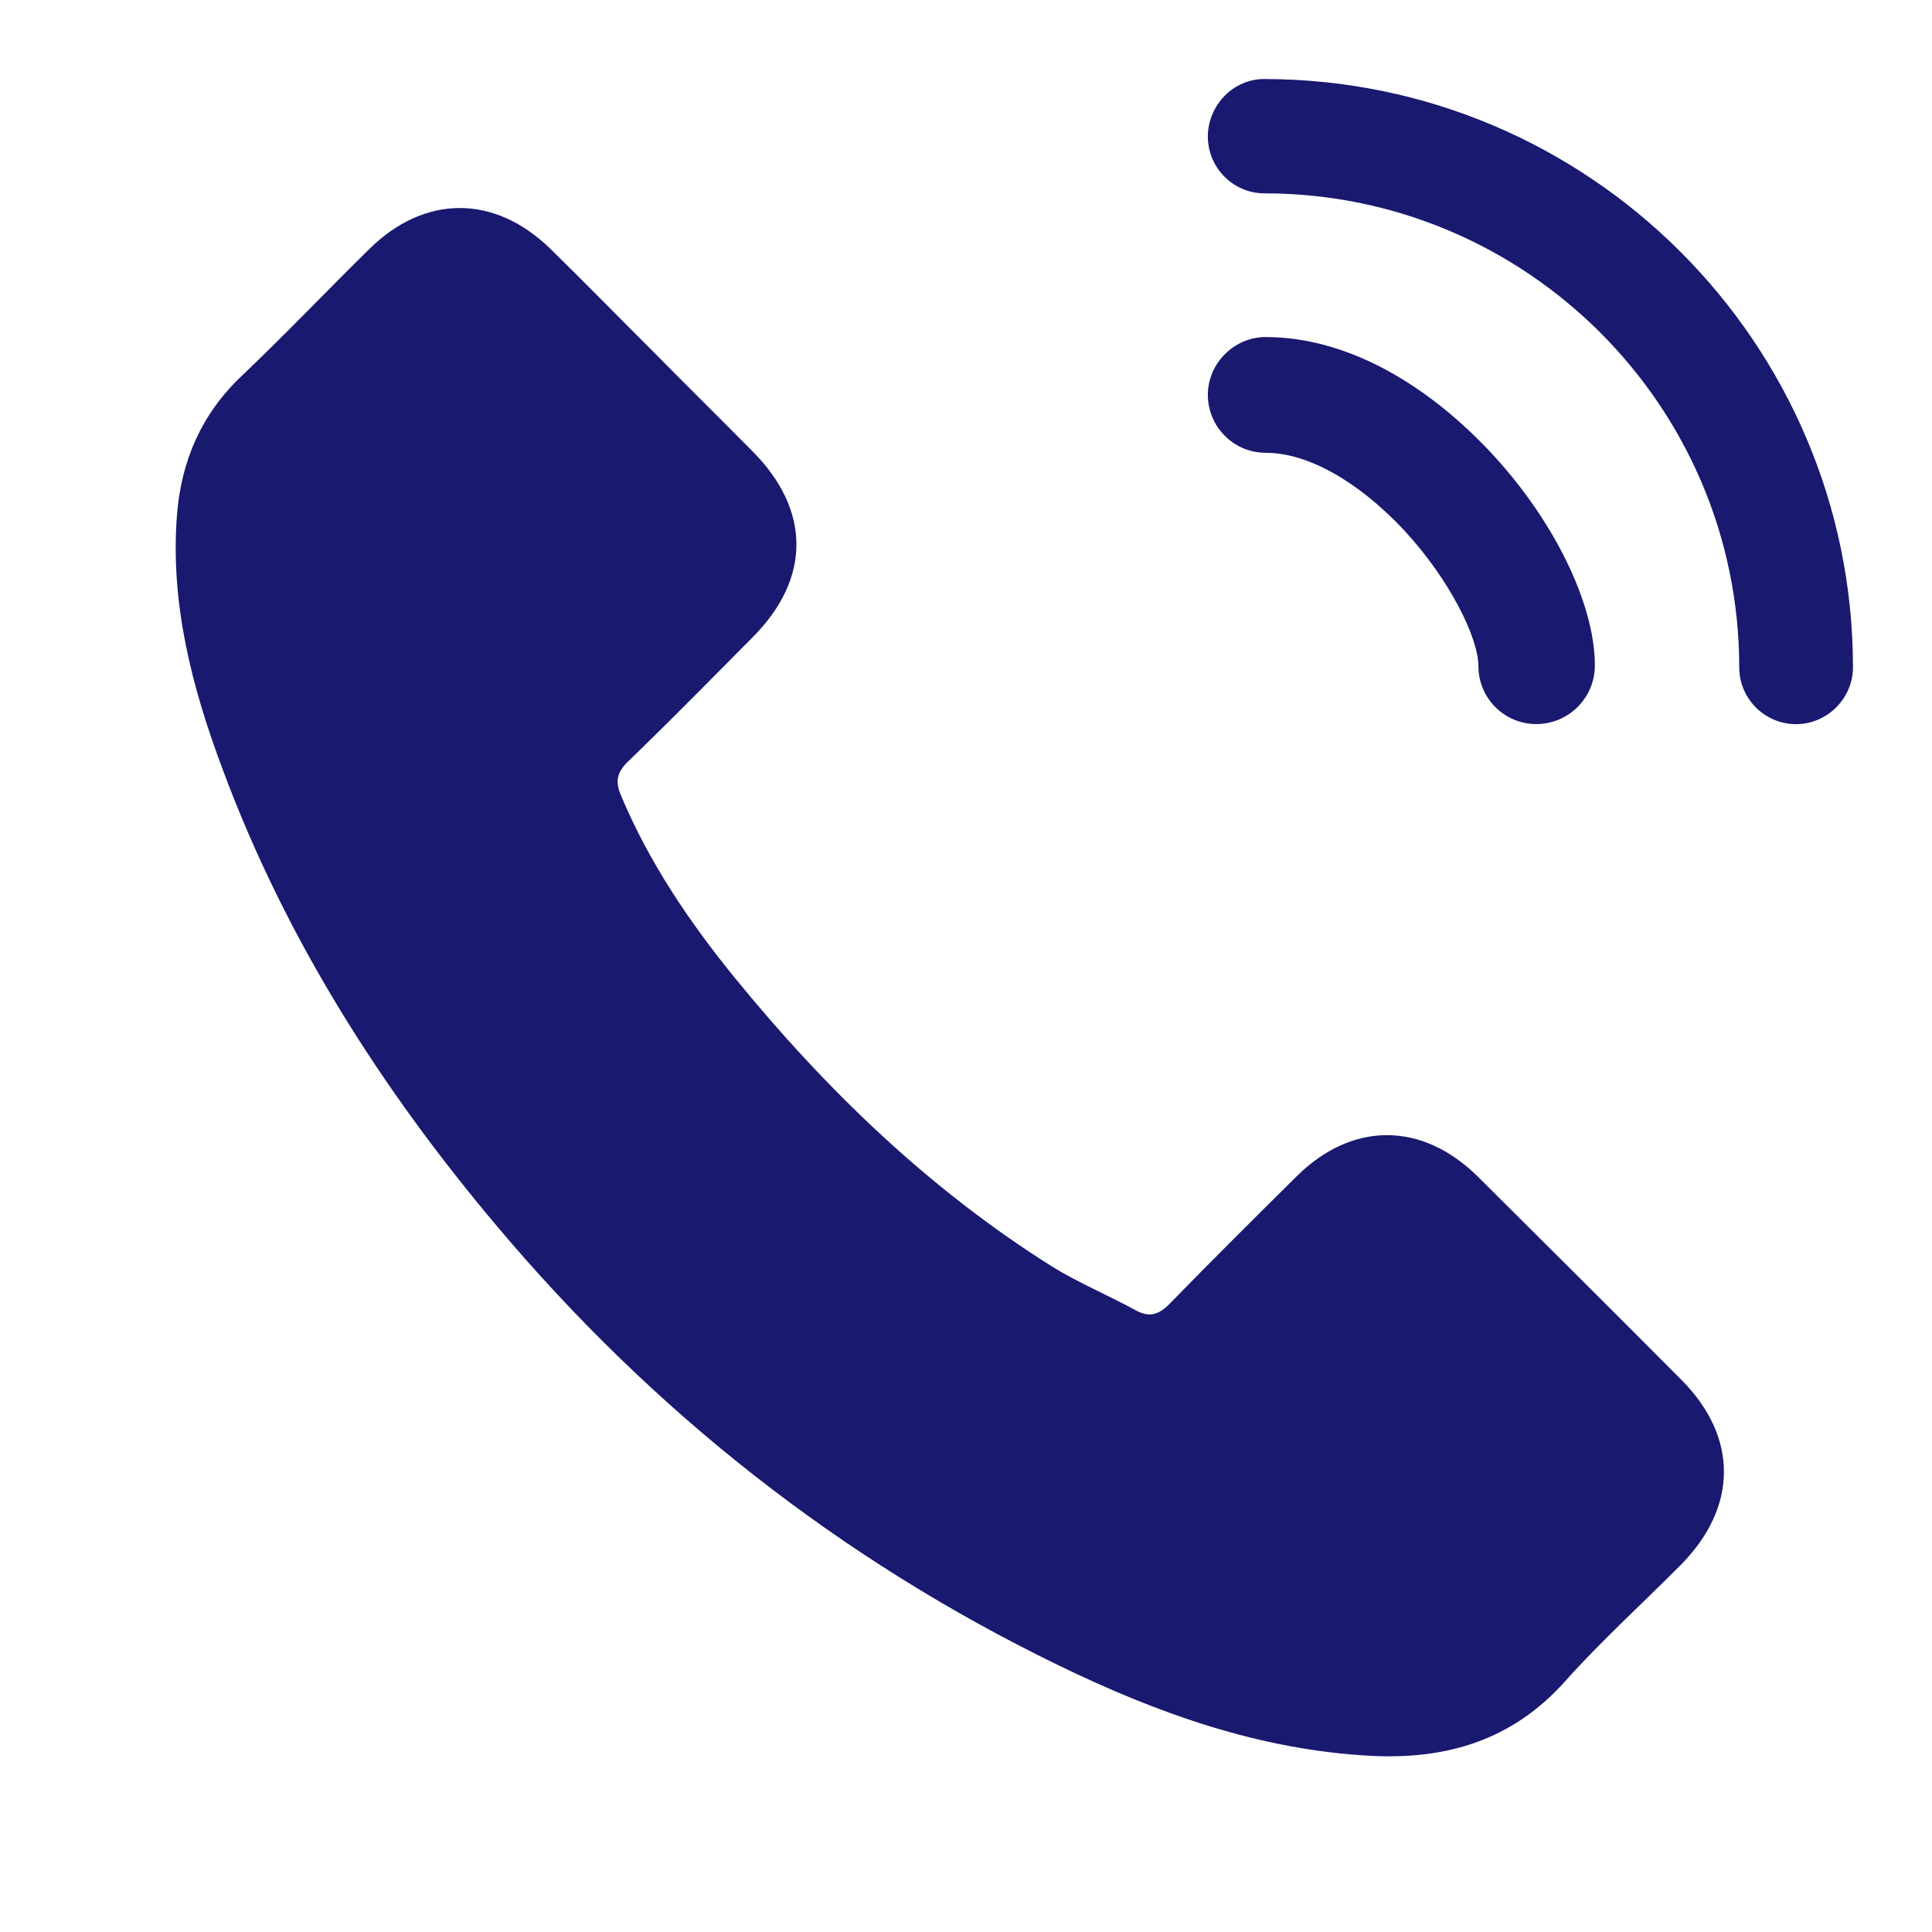 <svg width="22" height="22" viewBox="0 0 22 22" fill="none" xmlns="http://www.w3.org/2000/svg">
<path d="M16.828 13.398C16.191 12.769 15.395 12.769 14.762 13.398C14.279 13.877 13.796 14.356 13.322 14.843C13.192 14.977 13.082 15.005 12.924 14.916C12.611 14.745 12.278 14.607 11.978 14.421C10.578 13.54 9.405 12.408 8.366 11.133C7.851 10.5 7.392 9.823 7.072 9.06C7.007 8.906 7.019 8.804 7.145 8.678C7.628 8.212 8.098 7.733 8.573 7.254C9.235 6.588 9.235 5.809 8.569 5.139C8.192 4.758 7.814 4.385 7.437 4.003C7.047 3.614 6.662 3.22 6.268 2.834C5.631 2.213 4.836 2.213 4.203 2.838C3.716 3.317 3.249 3.808 2.754 4.279C2.295 4.713 2.064 5.245 2.015 5.866C1.938 6.876 2.186 7.83 2.535 8.759C3.249 10.683 4.336 12.392 5.655 13.958C7.437 16.076 9.564 17.753 12.051 18.962C13.171 19.506 14.332 19.924 15.594 19.993C16.463 20.041 17.218 19.822 17.822 19.145C18.236 18.682 18.703 18.26 19.141 17.818C19.791 17.16 19.794 16.365 19.149 15.715C18.378 14.94 17.603 14.169 16.828 13.398Z" fill="#191970"/>
<path d="M17.494 8.245C17.126 8.245 16.835 7.946 16.835 7.586C16.835 7.27 16.518 6.611 15.988 6.037C15.466 5.481 14.892 5.156 14.413 5.156C14.045 5.156 13.754 4.856 13.754 4.497C13.754 4.137 14.053 3.838 14.413 3.838C15.269 3.838 16.167 4.3 16.955 5.13C17.691 5.909 18.161 6.876 18.161 7.578C18.161 7.946 17.862 8.245 17.494 8.245Z" fill="#191970"/>
<path d="M20.453 8.246C20.091 8.246 19.805 7.952 19.805 7.6C19.805 4.62 17.376 2.202 14.401 2.202C14.04 2.202 13.754 1.908 13.754 1.555C13.754 1.203 14.04 0.9 14.393 0.9C18.091 0.9 21.1 3.906 21.1 7.6C21.1 7.952 20.806 8.246 20.453 8.246Z" fill="#191970"/>
</svg>
